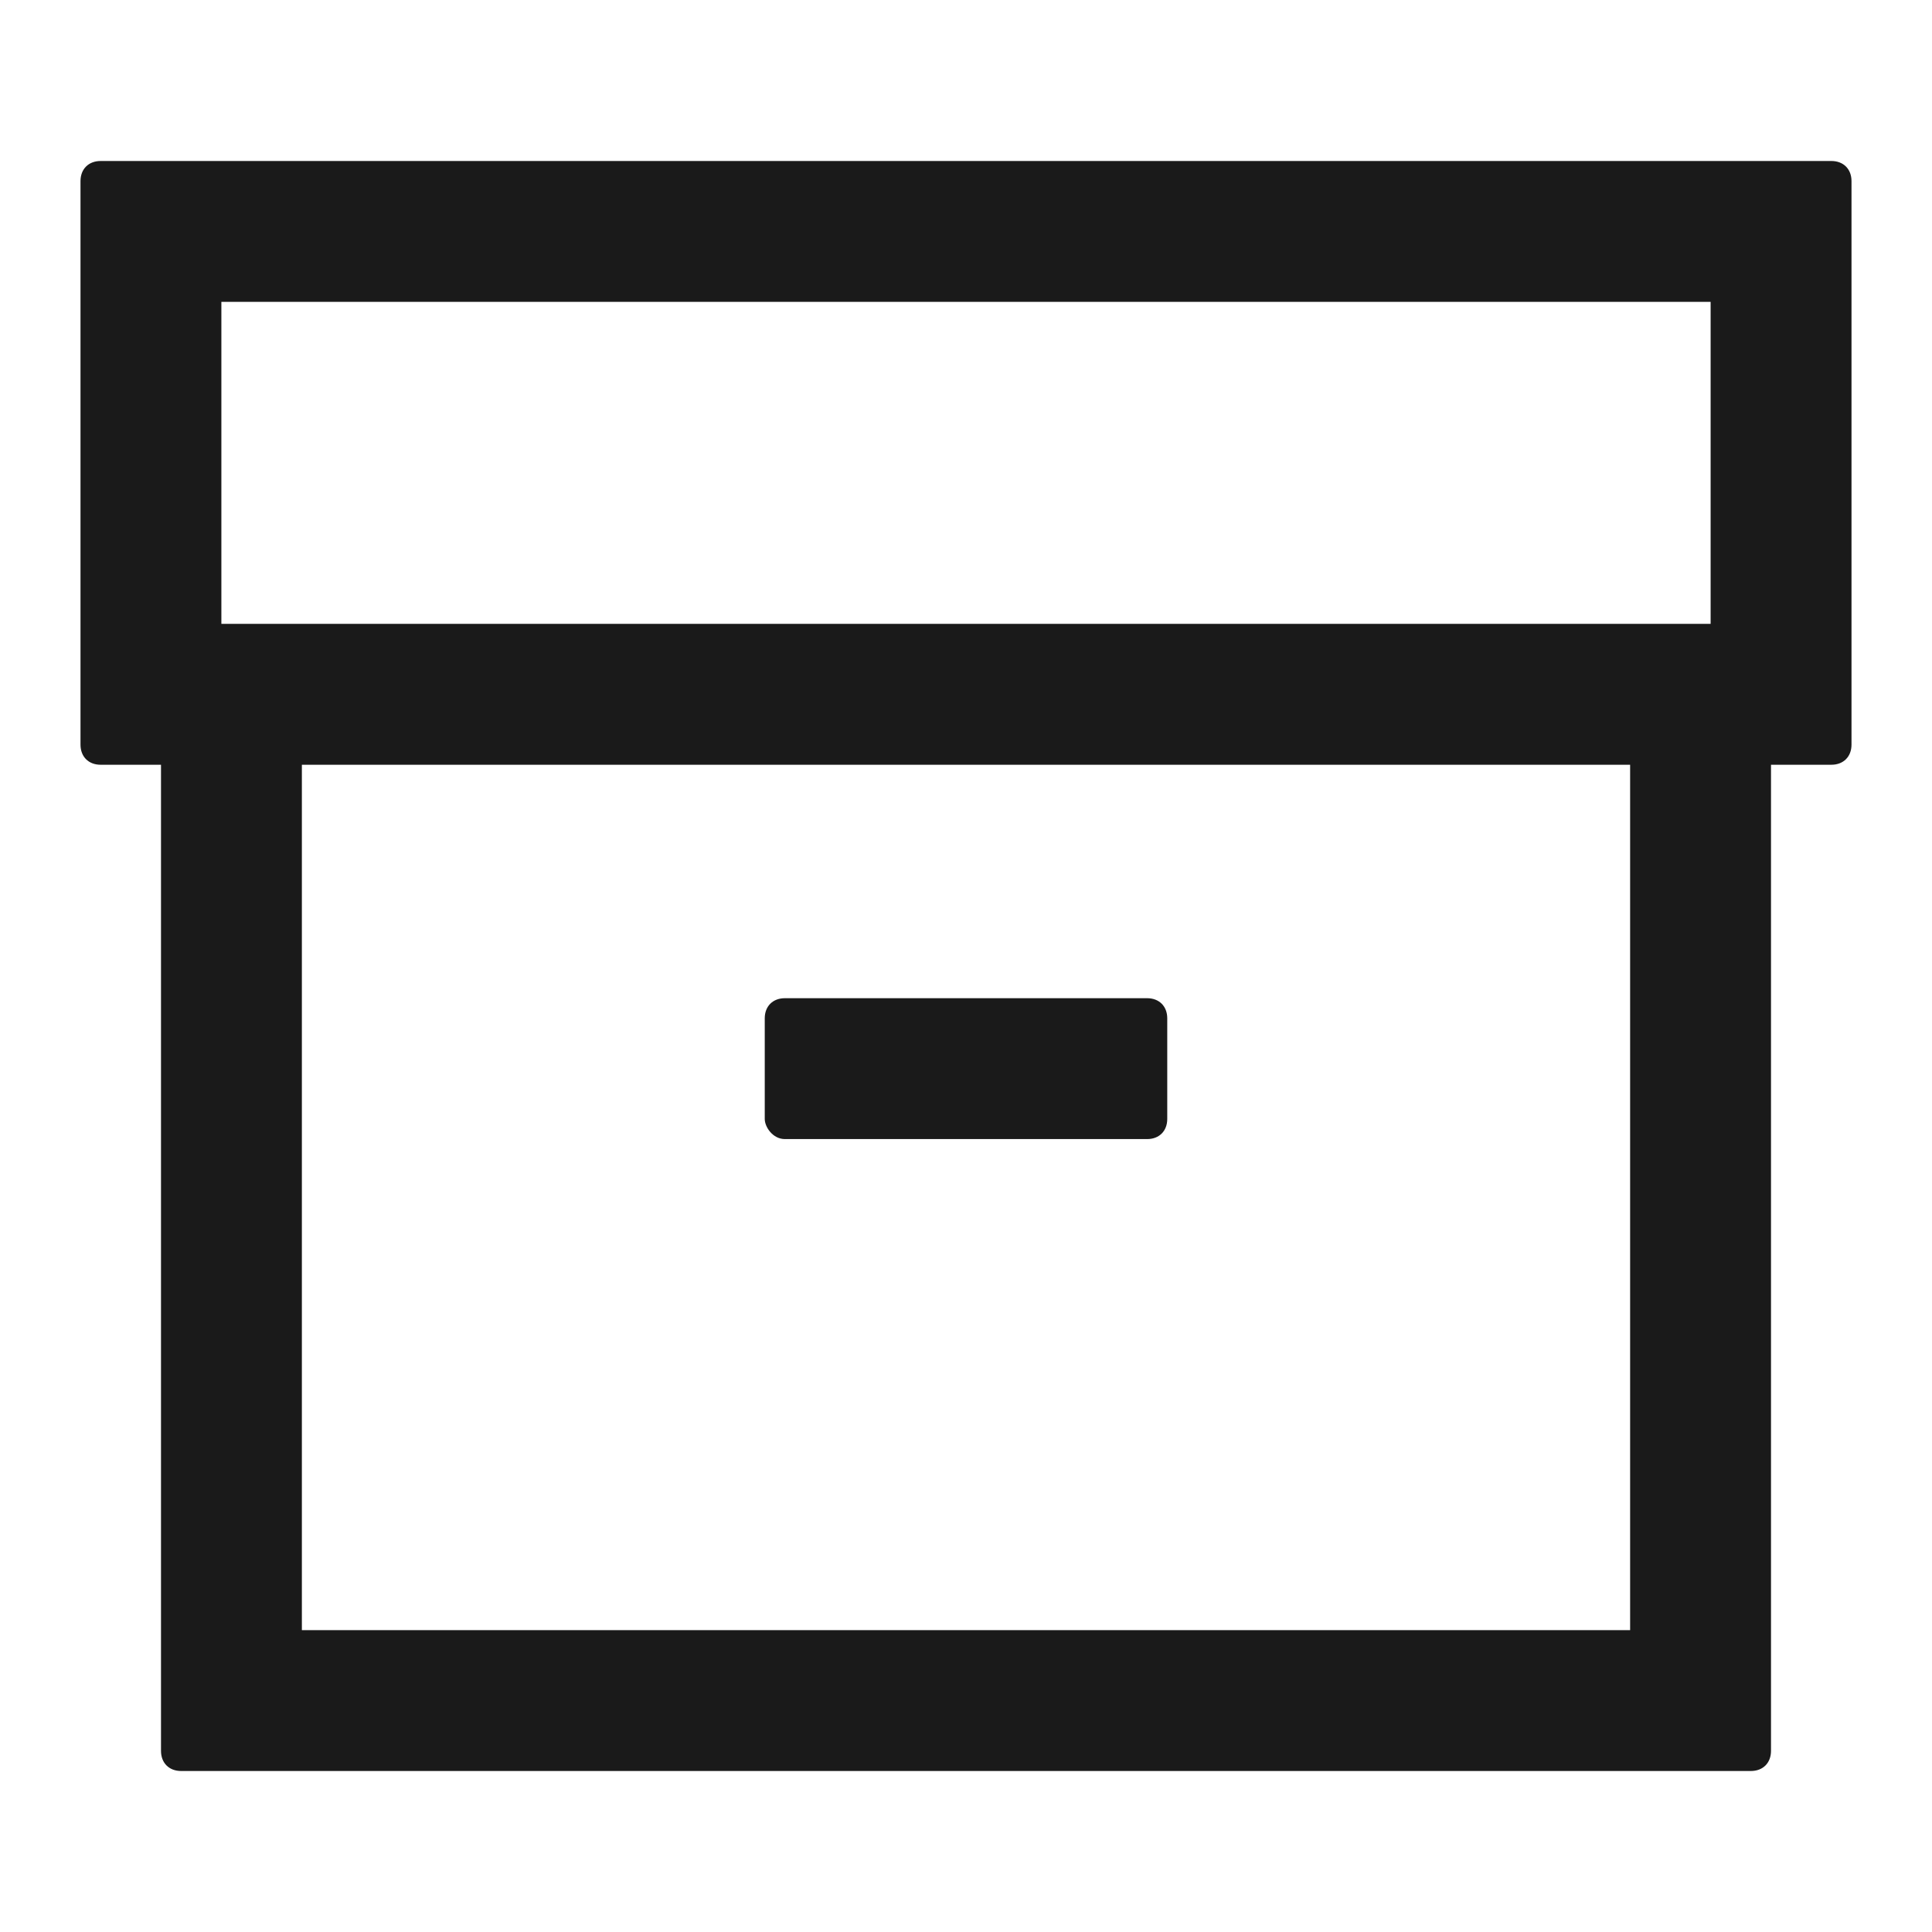 <svg width="24" height="24" fill="none" xmlns="http://www.w3.org/2000/svg"><path d="M22.75 2H1.25C1.1 2 1 2.1 1 2.25v7c0 .15.1.25.25.25H2v12.25c0 .15.1.25.25.25h19.5c.15 0 .25-.1.25-.25V9.5h.75c.15 0 .25-.1.25-.25v-7c0-.15-.1-.25-.25-.25Zm-2.5 18.25H3.75V9.5h16.5v10.75ZM2.75 3.75h18.5v4H2.75v-4Z" fill="#1A1A1A"/><path d="M9.5 13.9v-1.25c0-.15.1-.25.25-.25h4.5c.15 0 .25.1.25.25v1.25c0 .15-.1.25-.25.25h-4.5c-.15 0-.25-.15-.25-.25Z" fill="#1A1A1A"/></svg>